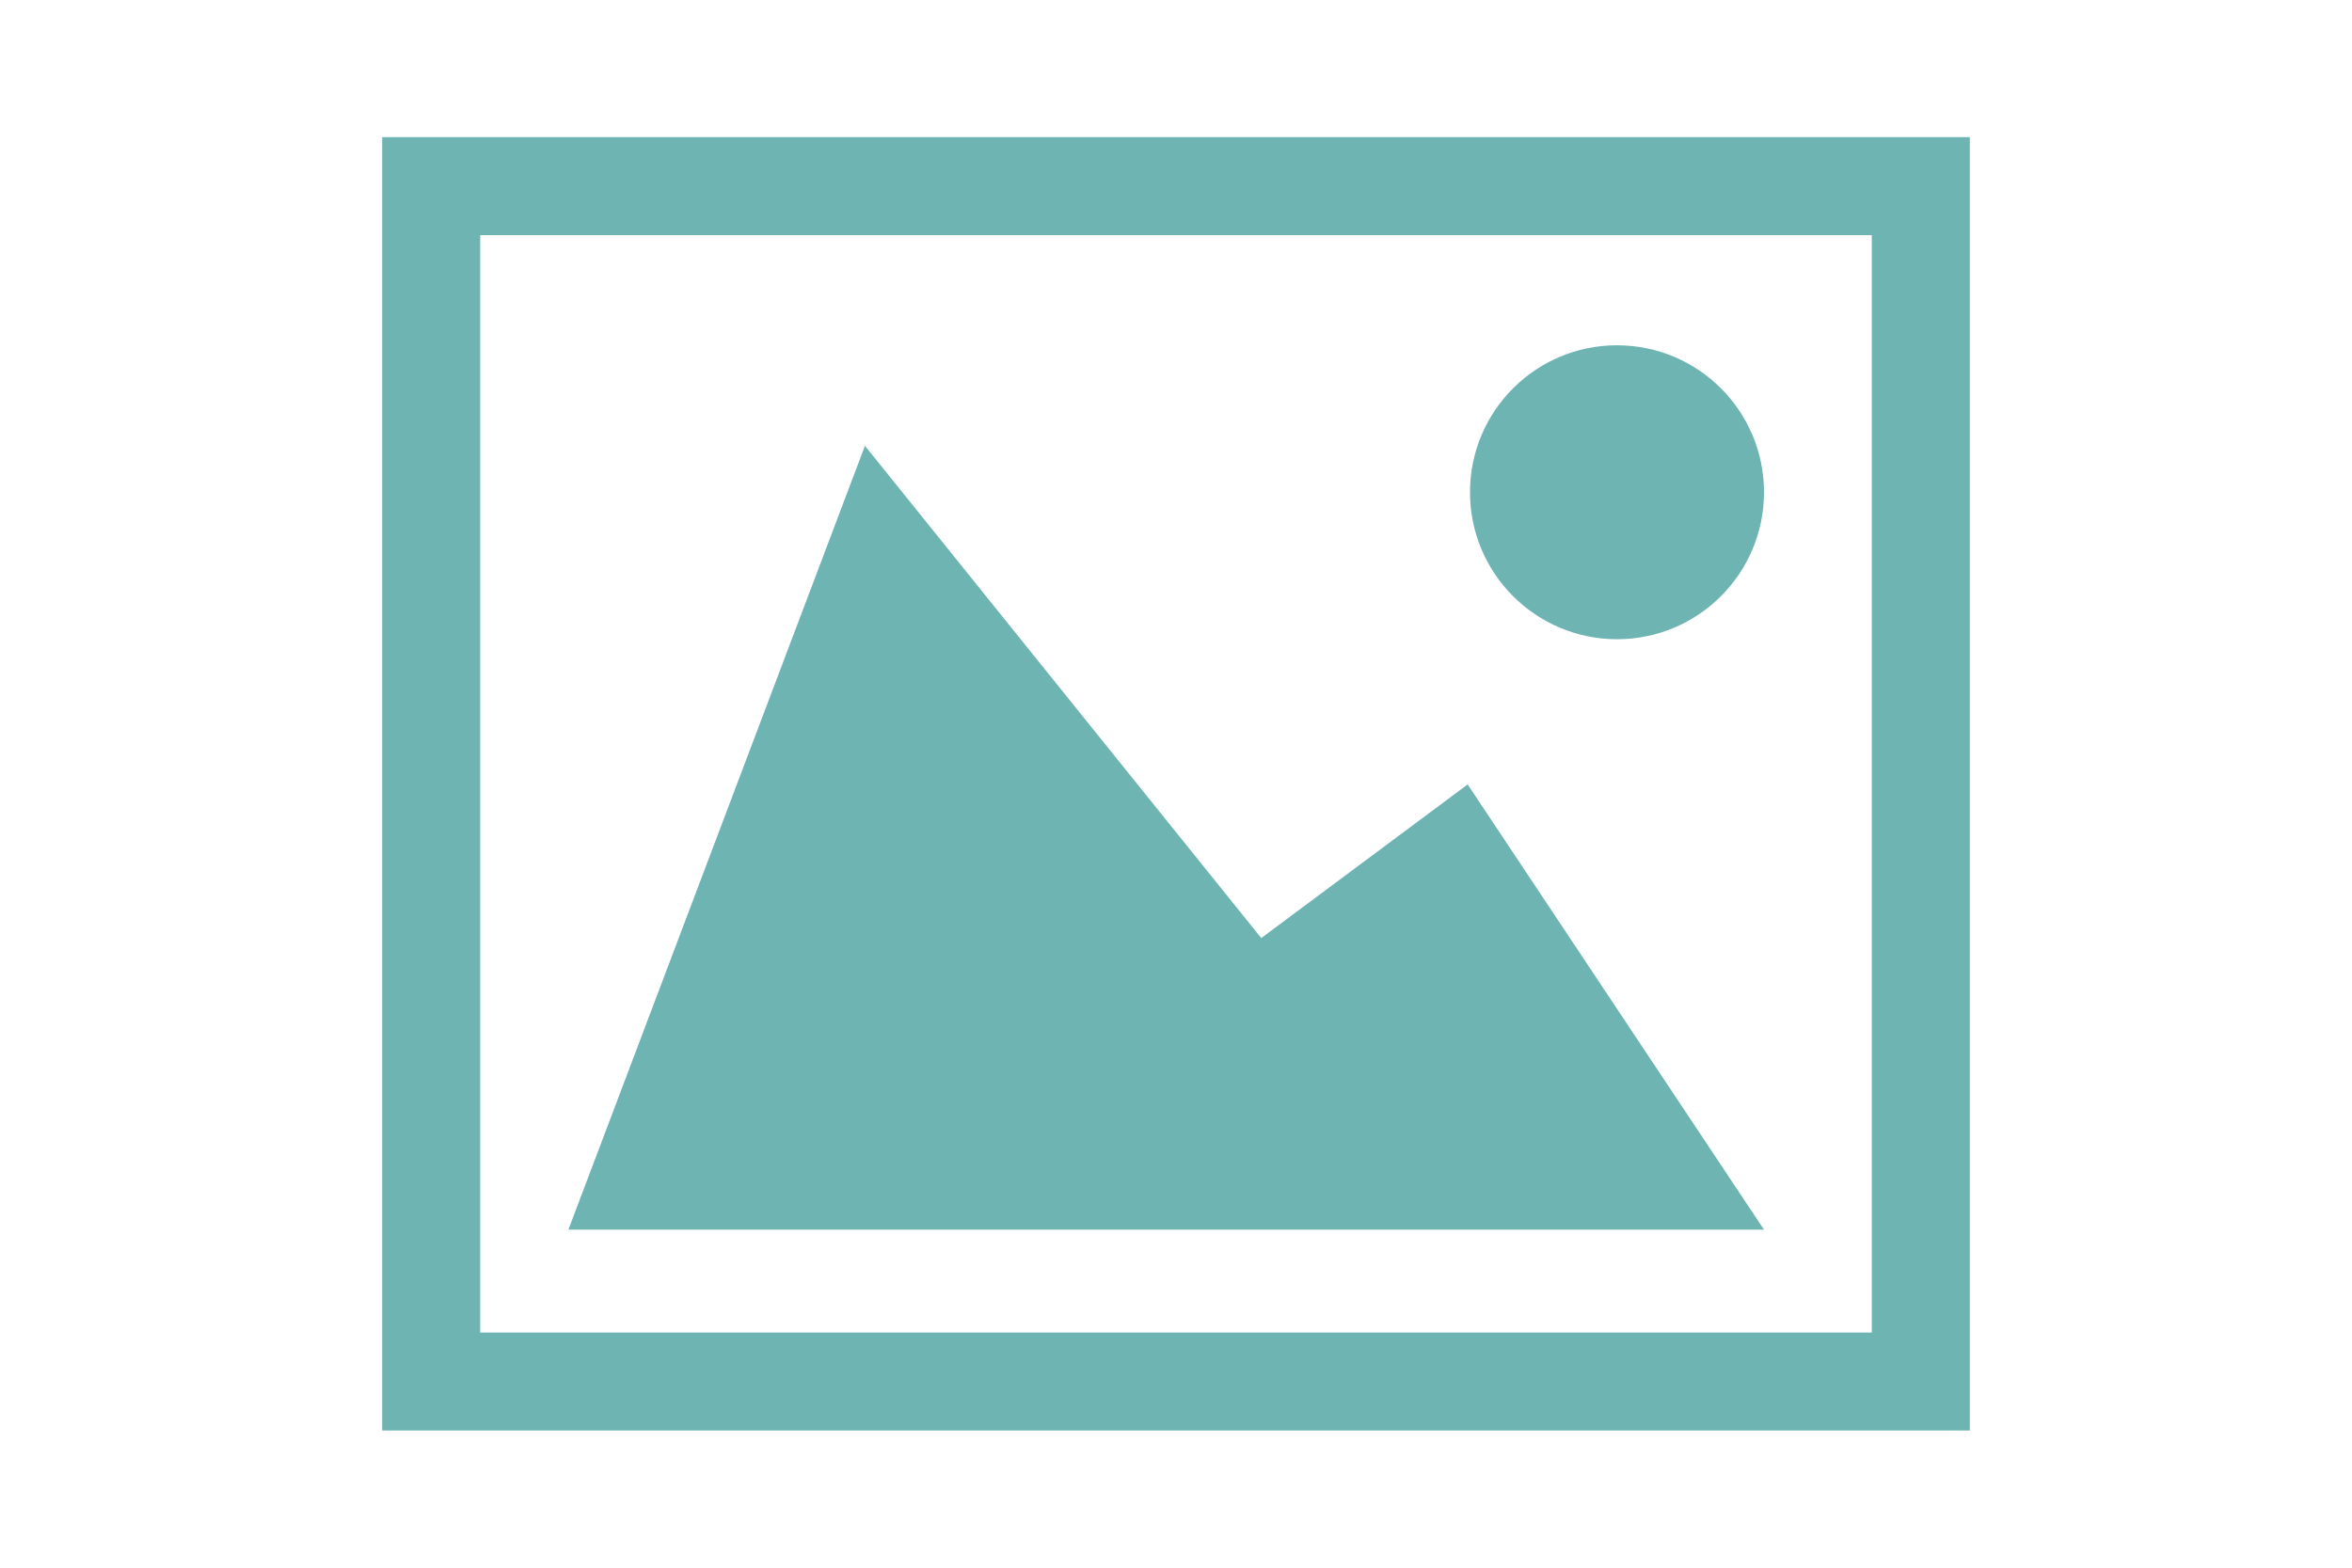 <svg xmlns="http://www.w3.org/2000/svg" viewBox="0 0 120 80"><defs><style>.a{fill:#6db4b3;}</style></defs><title>component.commonImage</title><path class="a" d="M95.5,12V68h-71V12h71m5-5h-81V73h81V7Z"/><polygon class="a" points="74.88 40.03 64.35 47.87 44.13 22.75 29 62.75 90 62.75 74.88 40.03"/><circle class="a" cx="82.5" cy="25.12" r="7.5"/></svg>